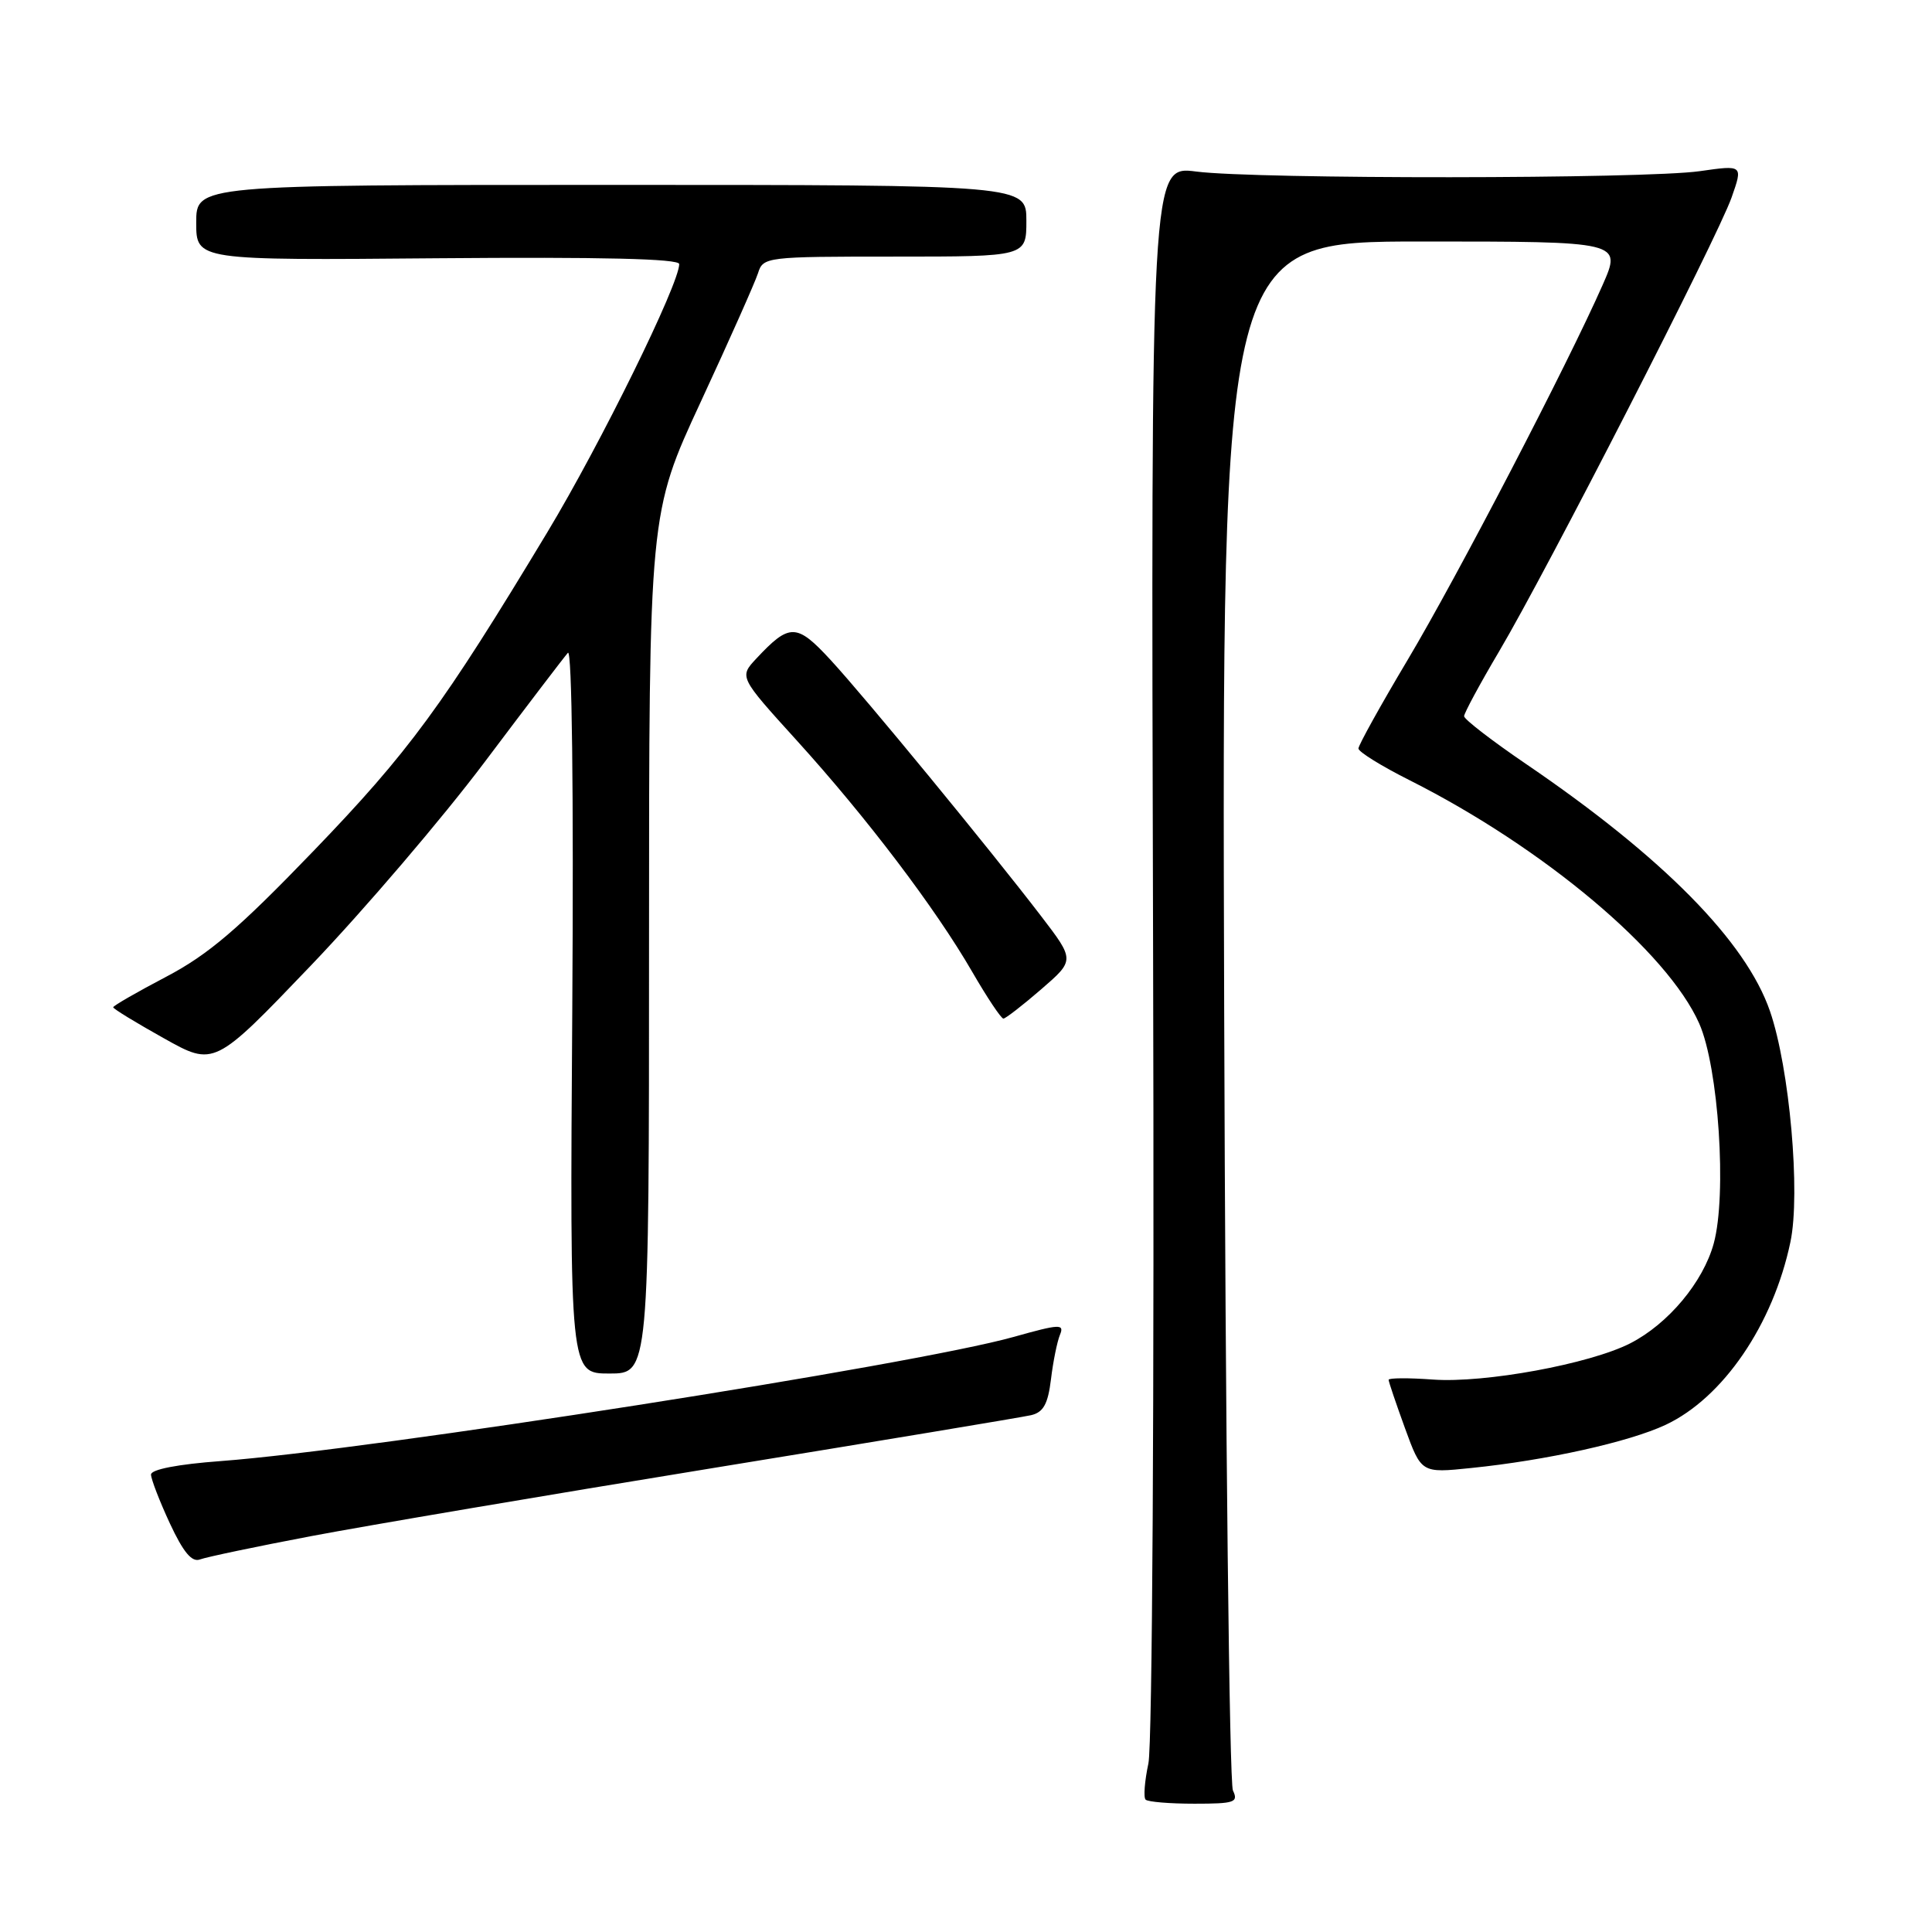 <?xml version="1.0" encoding="UTF-8" standalone="no"?>
<!DOCTYPE svg PUBLIC "-//W3C//DTD SVG 1.1//EN" "http://www.w3.org/Graphics/SVG/1.1/DTD/svg11.dtd" >
<svg xmlns="http://www.w3.org/2000/svg" xmlns:xlink="http://www.w3.org/1999/xlink" version="1.1" viewBox="0 0 256 256">
 <g >
 <path fill="currentColor"
d=" M 163.37 237.25 C 162.90 236.29 162.38 189.71 162.21 133.75 C 161.90 32.00 161.90 32.00 188.39 32.00 C 214.89 32.00 214.89 32.00 212.36 37.75 C 207.72 48.28 193.12 76.36 186.52 87.44 C 182.93 93.46 180.00 98.75 180.00 99.18 C 180.00 99.62 183.06 101.52 186.81 103.40 C 204.55 112.34 220.95 126.12 225.16 135.63 C 227.72 141.43 228.84 158.31 227.08 164.76 C 225.68 169.88 221.04 175.43 216.01 178.00 C 210.63 180.74 196.74 183.29 189.89 182.80 C 186.65 182.56 184.00 182.58 184.00 182.83 C 184.00 183.09 184.98 185.97 186.17 189.25 C 188.34 195.20 188.34 195.20 194.92 194.52 C 204.95 193.50 215.86 191.07 220.70 188.80 C 228.32 185.22 234.95 175.51 237.24 164.57 C 238.60 158.11 237.13 141.53 234.53 133.98 C 231.34 124.73 220.34 113.58 202.25 101.26 C 197.71 98.17 194.00 95.31 194.00 94.90 C 194.00 94.50 196.08 90.64 198.63 86.33 C 204.97 75.62 227.56 31.51 229.44 26.18 C 230.96 21.86 230.96 21.86 225.23 22.68 C 217.97 23.72 166.49 23.76 158.50 22.73 C 152.50 21.96 152.50 21.96 152.79 125.67 C 152.96 185.47 152.69 231.19 152.17 233.66 C 151.67 236.00 151.50 238.17 151.80 238.46 C 152.09 238.76 155.01 239.00 158.27 239.00 C 163.59 239.00 164.12 238.82 163.37 237.25 Z  M 41.26 203.54 C 48.54 202.16 72.50 198.10 94.50 194.52 C 116.50 190.94 135.45 187.79 136.62 187.52 C 138.25 187.14 138.86 186.05 139.26 182.76 C 139.54 180.42 140.08 177.77 140.45 176.87 C 141.06 175.40 140.43 175.43 134.31 177.15 C 121.06 180.87 49.38 192.09 29.25 193.60 C 23.56 194.02 20.00 194.71 20.01 195.39 C 20.02 196.00 21.14 198.91 22.51 201.86 C 24.30 205.70 25.43 207.05 26.51 206.63 C 27.34 206.32 33.98 204.92 41.26 203.54 Z  M 86.00 125.01 C 86.00 68.02 86.00 68.02 92.87 53.21 C 96.65 45.06 100.05 37.41 100.44 36.20 C 101.12 34.04 101.49 34.00 118.57 34.00 C 136.00 34.00 136.00 34.00 136.00 29.25 C 136.00 24.50 136.00 24.50 81.00 24.50 C 26.00 24.50 26.00 24.50 26.00 29.50 C 26.00 34.50 26.00 34.50 58.00 34.22 C 79.68 34.04 90.00 34.28 90.00 34.99 C 90.00 37.63 79.60 58.78 72.54 70.50 C 58.68 93.51 54.19 99.63 41.50 112.80 C 31.58 123.10 27.62 126.48 22.03 129.42 C 18.16 131.45 15.00 133.27 15.00 133.47 C 15.00 133.67 18.01 135.51 21.70 137.57 C 28.39 141.32 28.39 141.32 41.22 127.91 C 48.28 120.53 58.62 108.42 64.20 101.00 C 69.78 93.58 74.76 87.05 75.25 86.50 C 75.79 85.90 76.02 105.02 75.83 133.75 C 75.50 182.00 75.50 182.00 80.75 182.00 C 86.00 182.00 86.00 182.00 86.00 125.01 Z  M 137.96 131.09 C 142.42 127.23 142.42 127.23 137.96 121.40 C 131.11 112.46 114.68 92.46 110.06 87.45 C 105.56 82.57 104.62 82.55 100.22 87.26 C 97.94 89.70 97.94 89.70 105.56 98.10 C 114.80 108.28 123.94 120.33 128.81 128.75 C 130.80 132.19 132.67 134.99 132.96 134.97 C 133.26 134.95 135.51 133.21 137.96 131.09 Z "/>
</g>
</svg>